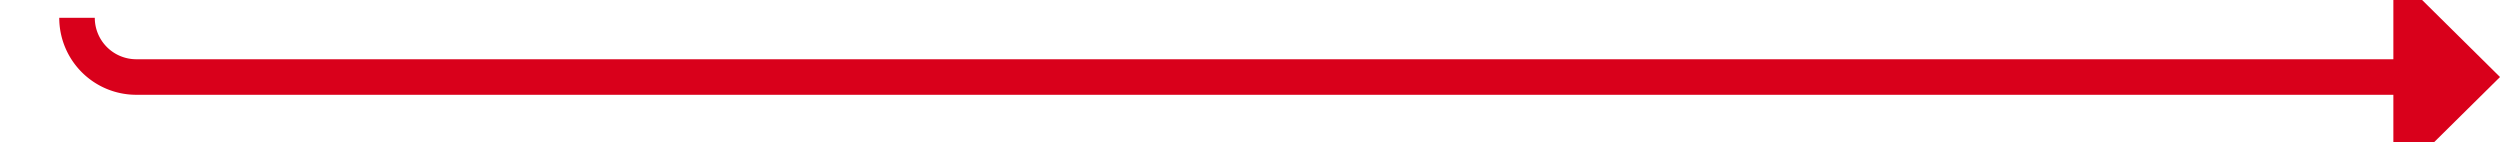 ﻿<?xml version="1.0" encoding="utf-8"?>
<svg version="1.1" xmlns:xlink="http://www.w3.org/1999/xlink" width="211px" height="12px" preserveAspectRatio="xMinYMid meet" viewBox="526 565  211 10" xmlns="http://www.w3.org/2000/svg">
  <path d="M 532.5 565.5  A 5 5 0 0 0 537.5 570.5 L 730 570.5  " stroke-width="3" stroke="#d9001b" fill="none" />
  <path d="M 728 579.4  L 737 570.5  L 728 561.6  L 728 579.4  Z " fill-rule="nonzero" fill="#d9001b" stroke="none" />
</svg>